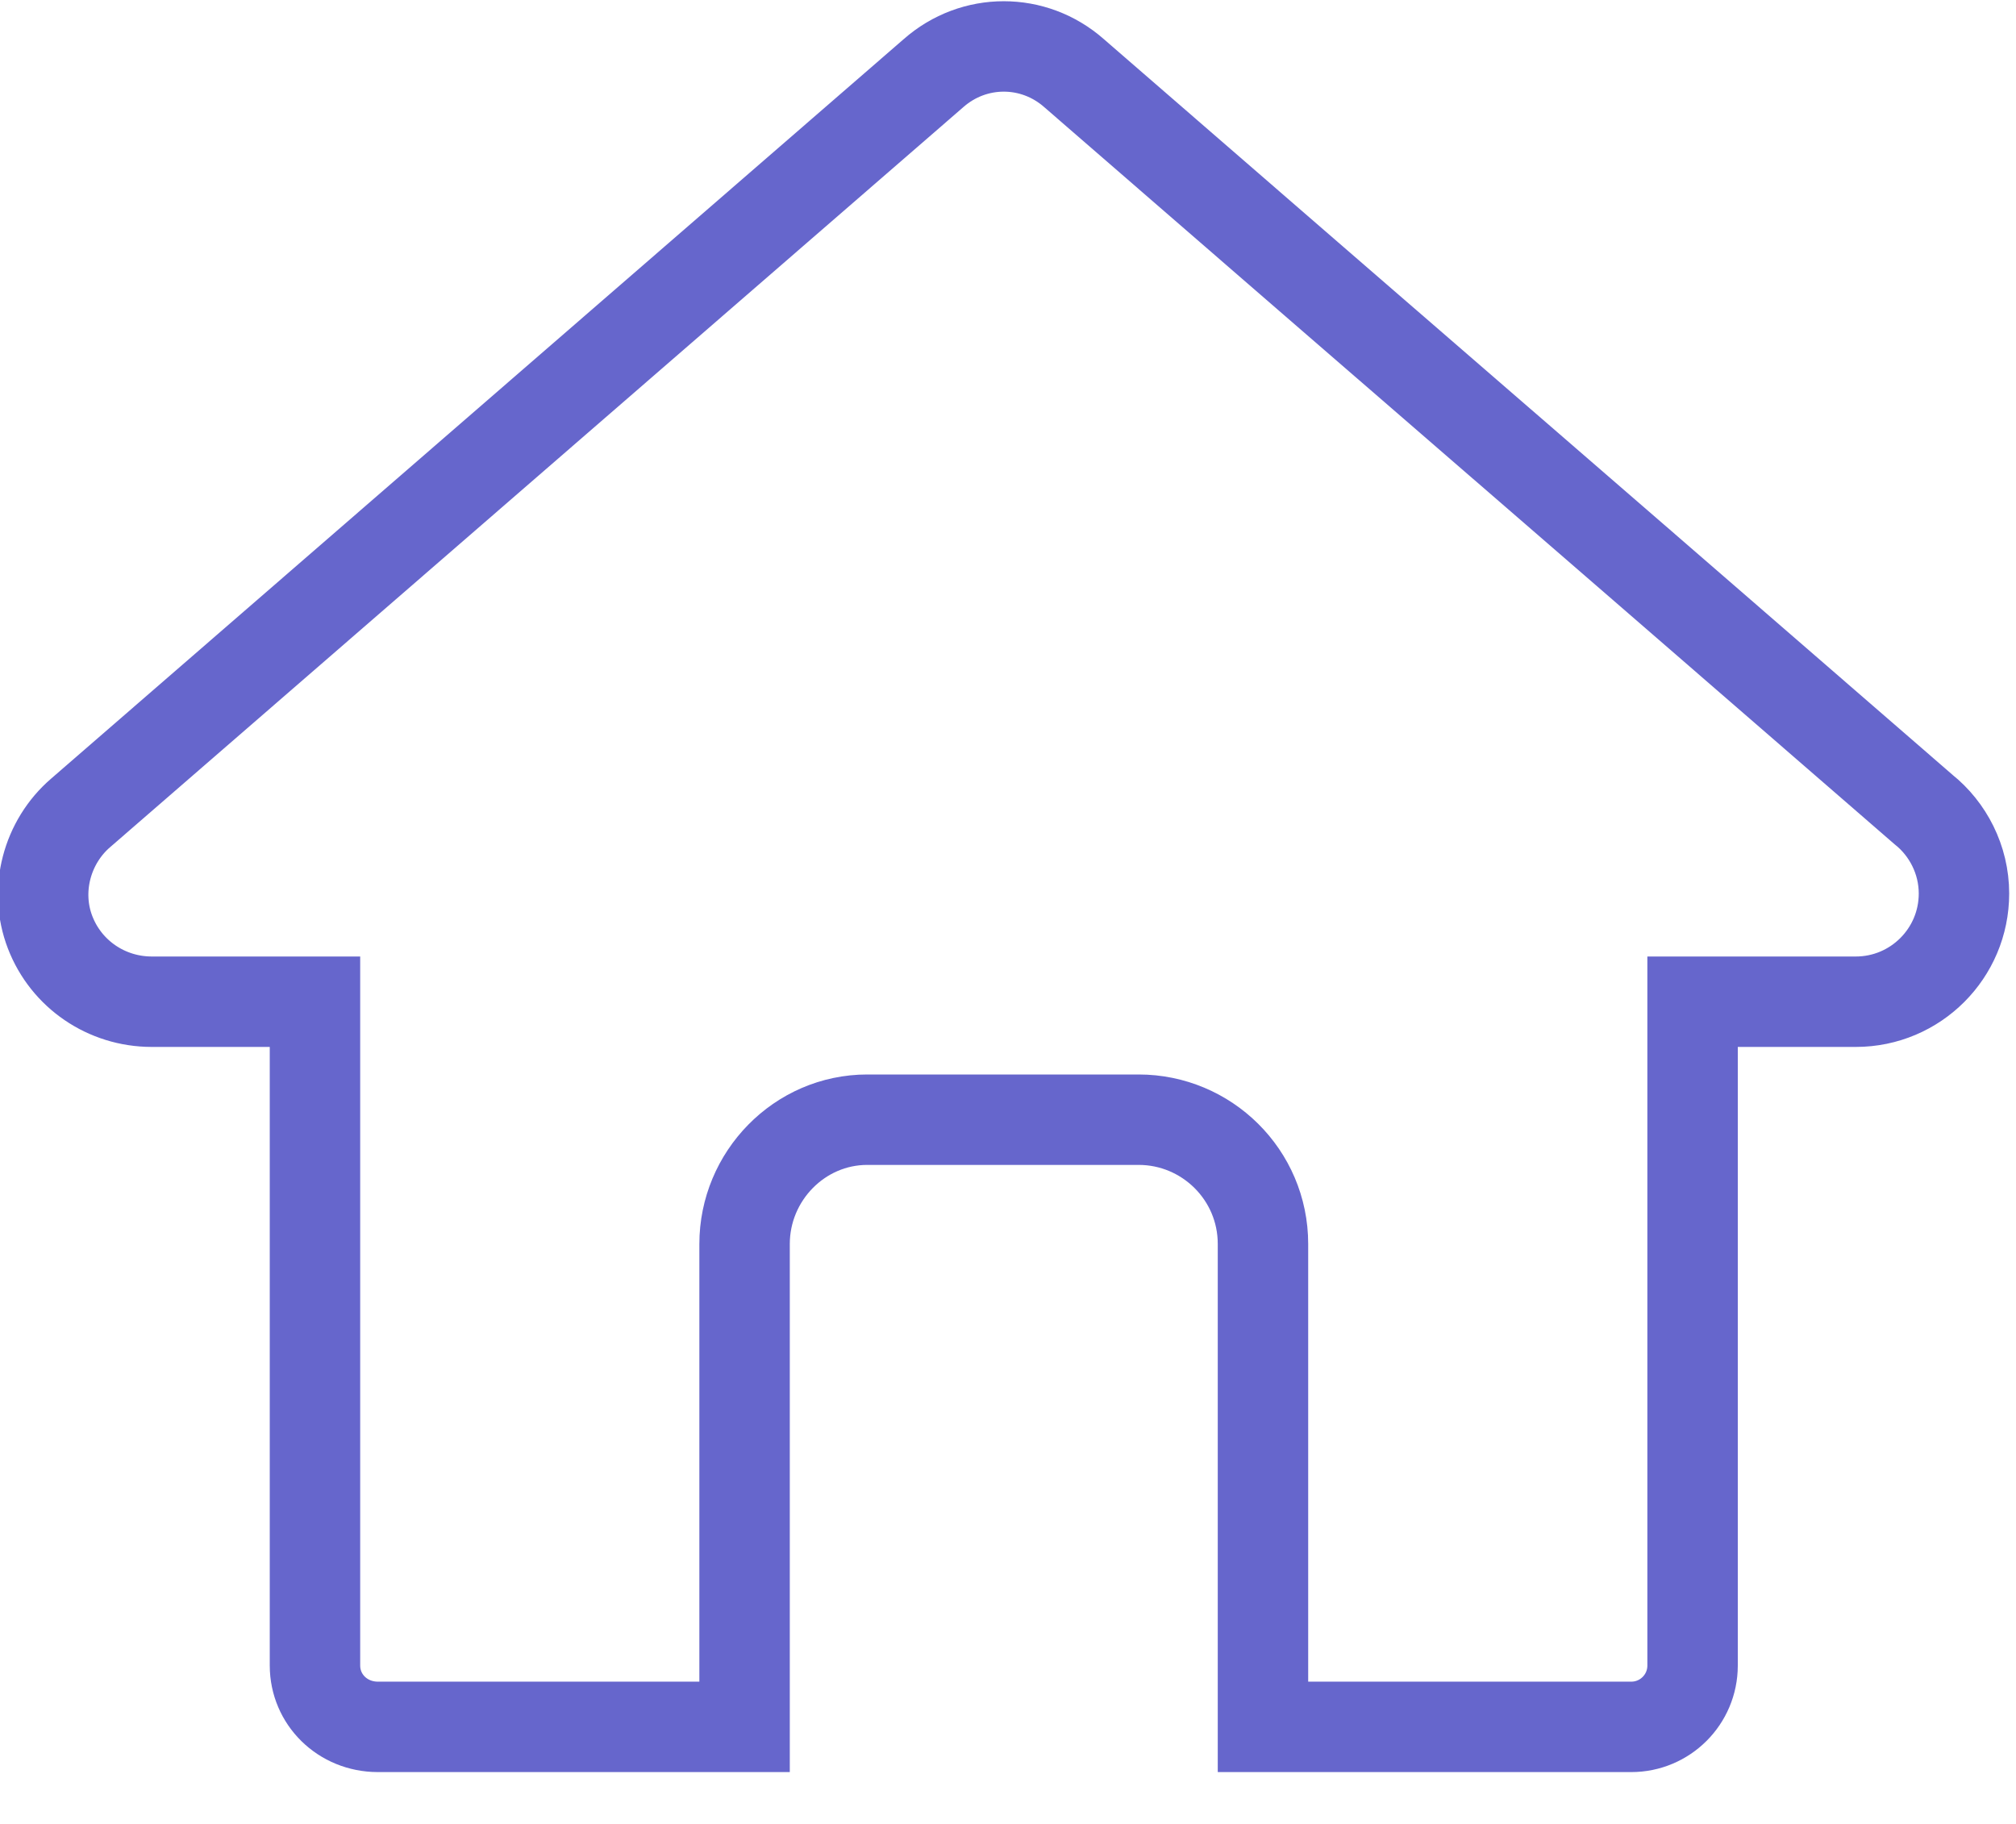 <svg width="21" height="19" viewBox="0 0 21 19" fill="none" xmlns="http://www.w3.org/2000/svg">
<path d="M16.992 17.989C17.345 17.989 17.631 17.703 17.631 17.35V10.435H19.331C19.953 10.435 20.458 9.931 20.458 9.308C20.458 8.955 20.29 8.635 20.037 8.433C14.957 4.025 15.394 4.412 11.188 0.762C10.767 0.391 10.145 0.391 9.724 0.762L0.841 8.467C0.488 8.77 0.353 9.274 0.522 9.712C0.69 10.149 1.11 10.435 1.581 10.435H3.281V17.35C3.281 17.703 3.567 17.989 3.937 17.989H7.756V12.959C7.756 12.252 8.328 11.664 9.034 11.664H11.861C12.568 11.664 13.156 12.236 13.156 12.959V17.989H16.975H16.992Z" stroke="#6666CC" stroke-width="0.942" stroke-miterlimit="10"/>
</svg>
